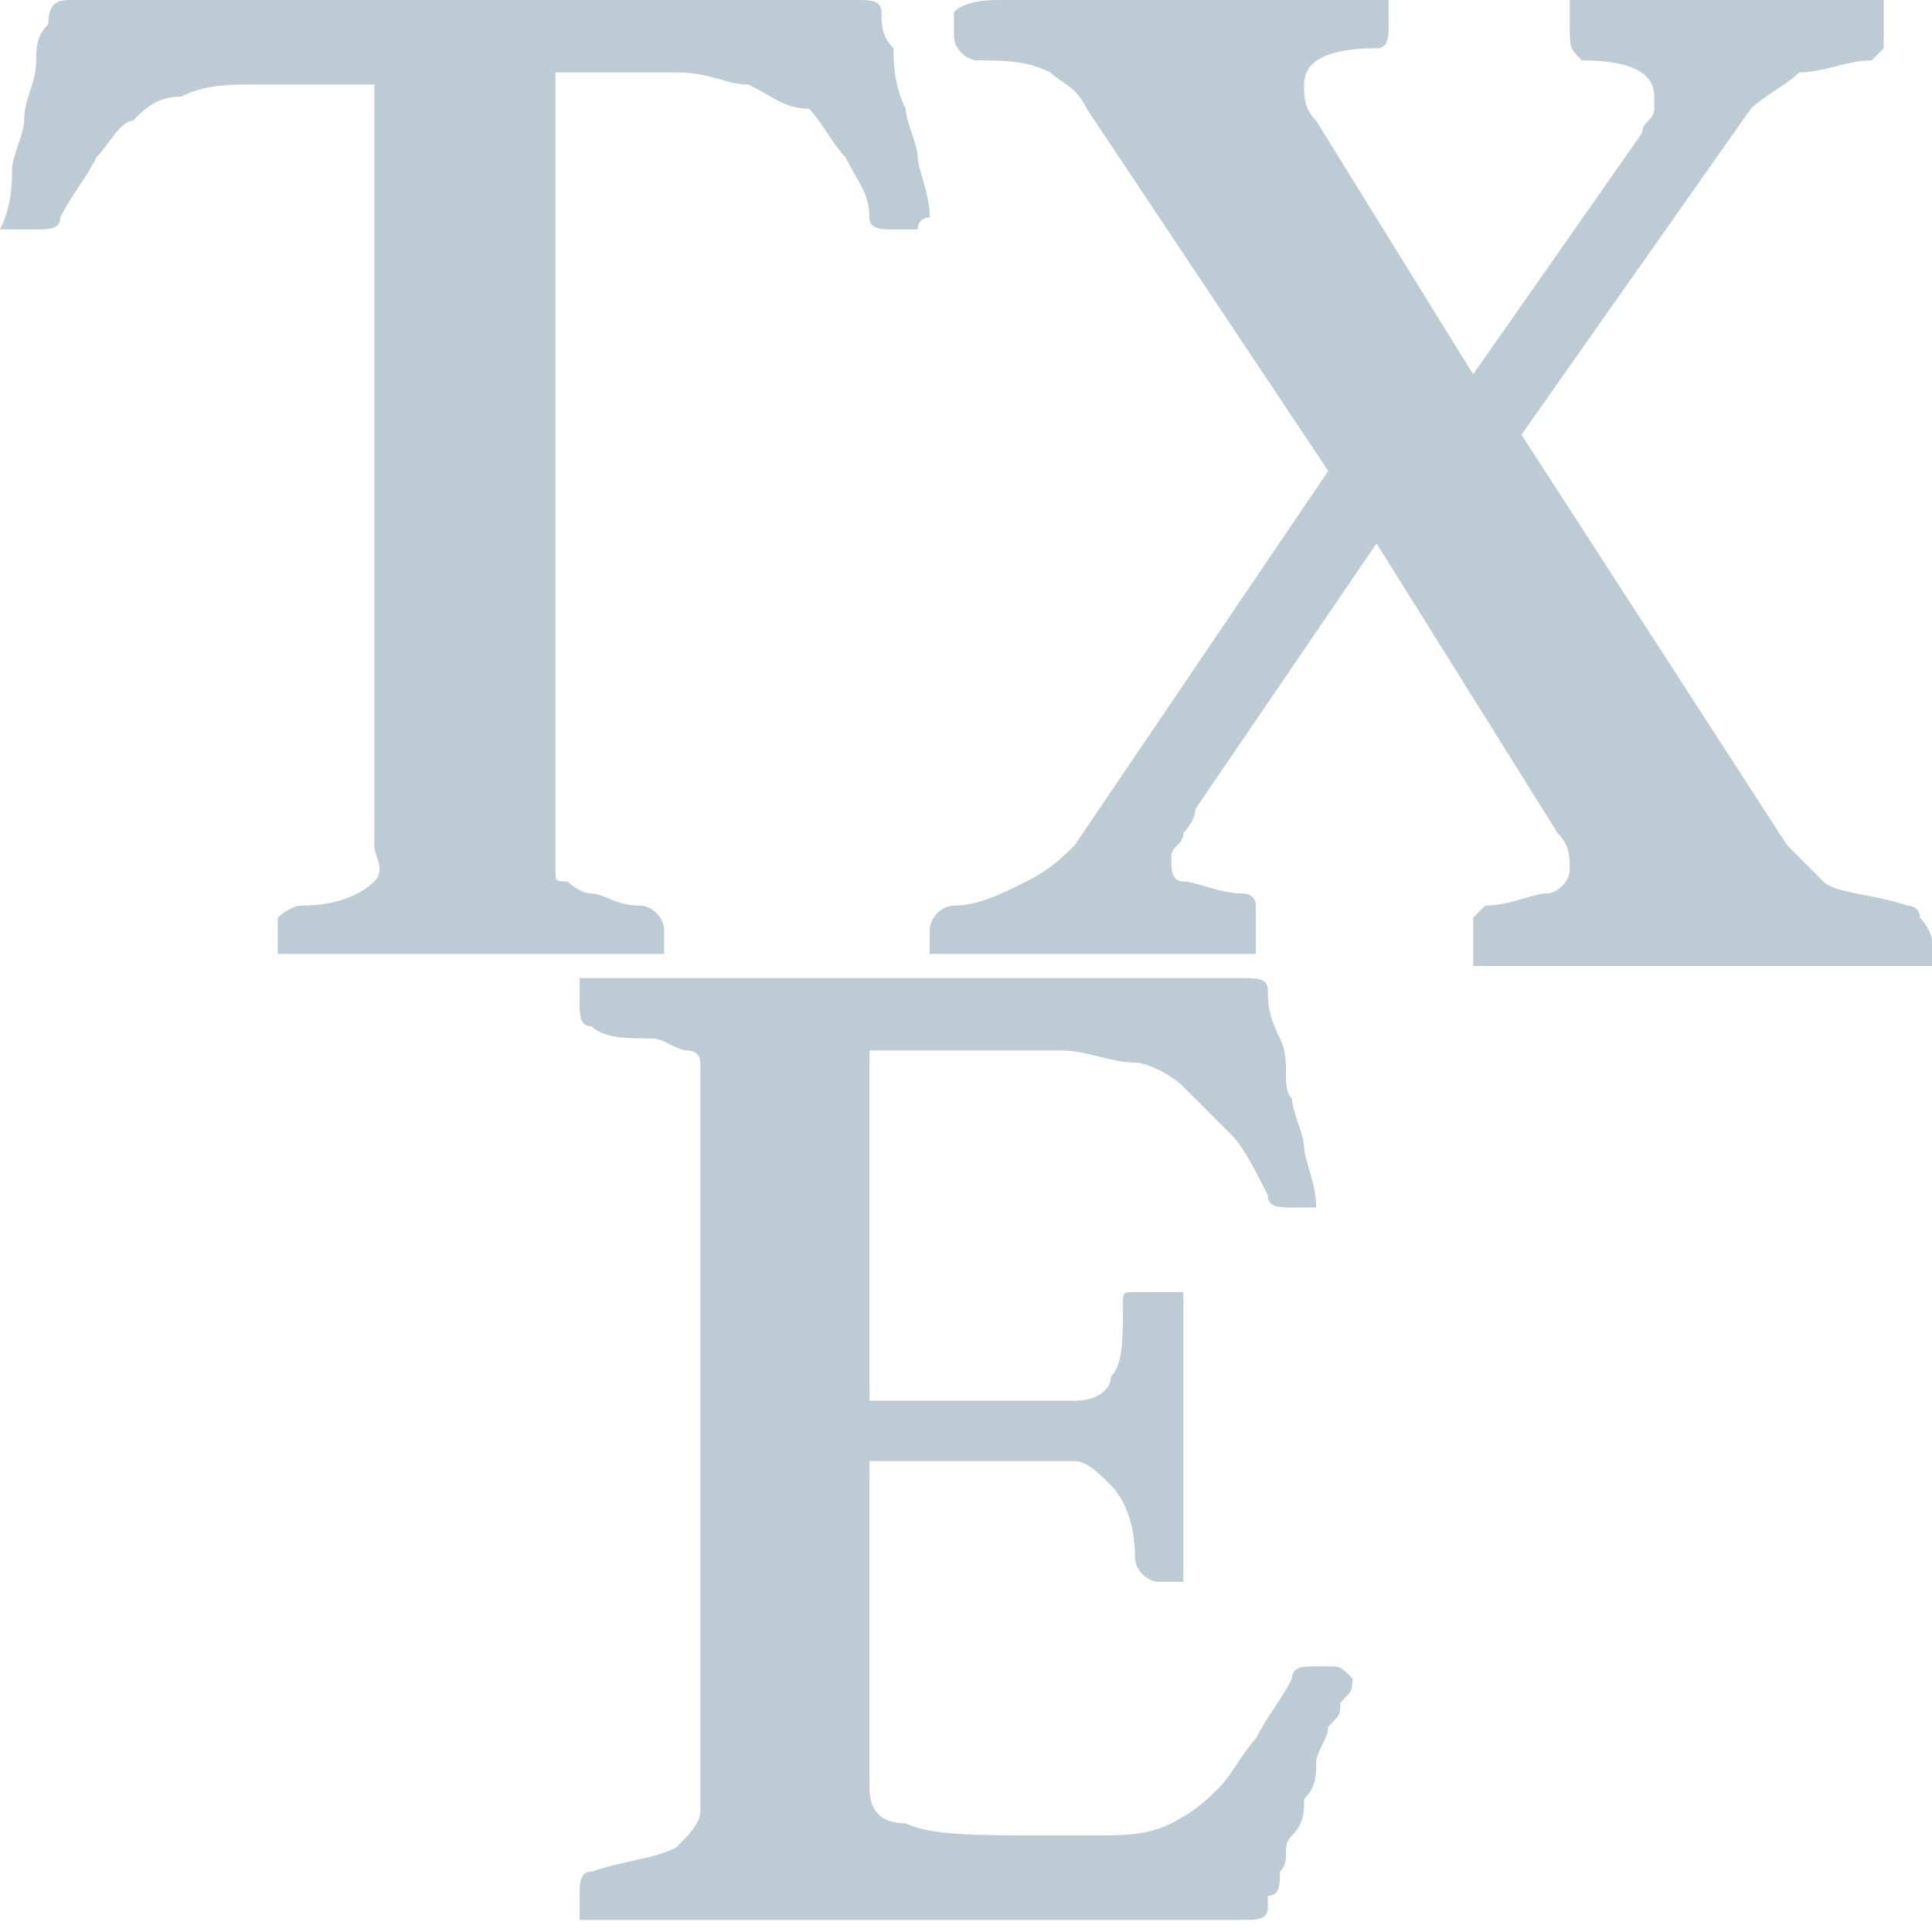 <?xml version="1.0" encoding="utf-8"?>
<!-- Generator: Adobe Illustrator 24.0.3, SVG Export Plug-In . SVG Version: 6.00 Build 0)  -->
<svg version="1.1" id="Capa_1" xmlns="http://www.w3.org/2000/svg" xmlns:xlink="http://www.w3.org/1999/xlink" x="0px" y="0px"
	 viewBox="0 0 16 16" style="enable-background:new 0 0 16 16;" xml:space="preserve">
<style type="text/css">
	.st0{fill:#BDCCD4;}
</style>
<g>
	<path class="st0" d="M4.6,0.7V7c0,0.1,0,0.1,0,0.2c0,0.1,0,0.1,0.1,0.1c0,0,0.1,0.1,0.2,0.1c0.1,0,0.2,0.1,0.4,0.1
		c0.1,0,0.2,0.1,0.2,0.2c0,0,0,0.1,0,0.1c0,0,0,0.1,0,0.1c-0.3,0-0.5,0-0.8,0c-0.3,0-0.6,0-0.8,0c-0.2,0-0.5,0-0.8,0
		c-0.3,0-0.6,0-0.8,0c0,0,0-0.1,0-0.1c0,0,0-0.1,0-0.1c0-0.1,0-0.1,0-0.1s0.1-0.1,0.2-0.1c0.3,0,0.5-0.1,0.6-0.2S3.1,7.1,3.1,7V0.7
		H2.1c-0.2,0-0.4,0-0.6,0.1c-0.2,0-0.3,0.1-0.4,0.2C1,1,0.9,1.2,0.8,1.3C0.7,1.5,0.6,1.6,0.5,1.8c0,0.1-0.1,0.1-0.2,0.1
		c0,0-0.1,0-0.2,0C0.1,1.9,0,1.9,0,1.9c0.1-0.2,0.1-0.4,0.1-0.5c0-0.1,0.1-0.3,0.1-0.4c0-0.2,0.1-0.3,0.1-0.5c0-0.1,0-0.2,0.1-0.3
		C0.4,0,0.5,0,0.6,0c0.1,0,0.3,0,0.5,0c0.3,0,0.6,0,0.9,0h3.7c0.4,0,0.7,0,0.9,0s0.4,0,0.5,0c0.1,0,0.2,0,0.2,0.1
		c0,0.1,0,0.2,0.1,0.3c0,0.1,0,0.3,0.1,0.5c0,0.1,0.1,0.3,0.1,0.4c0,0.1,0.1,0.3,0.1,0.5c0,0-0.1,0-0.1,0.1c-0.1,0-0.1,0-0.2,0
		c-0.1,0-0.2,0-0.2-0.1C7.2,1.6,7.1,1.5,7,1.3C6.9,1.2,6.8,1,6.7,0.9C6.5,0.9,6.4,0.8,6.2,0.7c-0.2,0-0.3-0.1-0.6-0.1H4.6z"/>
	<path class="st0" d="M7.2,8.7v2.9h1.7c0.2,0,0.3-0.1,0.3-0.2c0.1-0.1,0.1-0.3,0.1-0.6c0-0.1,0-0.1,0.1-0.1c0,0,0.1,0,0.2,0
		c0,0,0.1,0,0.1,0c0.1,0,0.1,0,0.1,0c0,0.2,0,0.4,0,0.6c0,0.2,0,0.5,0,0.6c0,0.1,0,0.3,0,0.5c0,0.2,0,0.4,0,0.7c0,0-0.1,0-0.1,0
		c-0.1,0-0.1,0-0.1,0c-0.1,0-0.2-0.1-0.2-0.2c0-0.3-0.1-0.5-0.2-0.6c-0.1-0.1-0.2-0.2-0.3-0.2H7.2v2.7c0,0.2,0.1,0.3,0.3,0.3
		c0.2,0.1,0.6,0.1,1.1,0.1h0.5c0.2,0,0.4,0,0.6-0.1c0.2-0.1,0.3-0.2,0.4-0.3s0.2-0.3,0.3-0.4c0.1-0.2,0.2-0.3,0.3-0.5
		c0-0.1,0.1-0.1,0.2-0.1c0,0,0.1,0,0.1,0c0.1,0,0.1,0,0.2,0.1c0,0.1,0,0.1-0.1,0.2c0,0.1,0,0.1-0.1,0.2c0,0.1-0.1,0.2-0.1,0.3
		c0,0.1,0,0.2-0.1,0.3c0,0.1,0,0.2-0.1,0.3s0,0.2-0.1,0.3c0,0.1,0,0.2-0.1,0.2c0,0.1,0,0.1,0,0.1c0,0.1-0.1,0.1-0.2,0.1
		c-0.1,0-0.2,0-0.3,0s-0.2,0-0.4,0c-0.1,0-0.3,0-0.4,0s-0.3,0-0.4,0H6.4c-0.2,0-0.5,0-0.8,0c-0.3,0-0.6,0-0.8,0c0,0,0-0.1,0-0.1
		c0-0.1,0-0.1,0-0.1c0-0.1,0-0.2,0.1-0.2c0.3-0.1,0.5-0.1,0.7-0.2c0.1-0.1,0.2-0.2,0.2-0.3V9c0-0.1,0-0.1,0-0.2
		c0-0.1-0.1-0.1-0.1-0.1c-0.1,0-0.2-0.1-0.3-0.1C5.2,8.6,5,8.6,4.9,8.5c-0.1,0-0.1-0.1-0.1-0.2c0,0,0-0.1,0-0.1s0-0.1,0-0.1
		c0.3,0,0.6,0,0.9,0c0.3,0,0.5,0,0.7,0h2.5c0.4,0,0.7,0,0.9,0c0.3,0,0.4,0,0.5,0c0.1,0,0.2,0,0.2,0.1c0,0.1,0,0.2,0.1,0.4
		s0,0.4,0.1,0.5c0,0.1,0.1,0.3,0.1,0.4c0,0.1,0.1,0.3,0.1,0.5c0,0-0.1,0-0.1,0s-0.1,0-0.1,0c-0.1,0-0.2,0-0.2-0.1
		c-0.1-0.2-0.2-0.4-0.3-0.5C10,9.2,9.9,9.1,9.8,9C9.7,8.9,9.5,8.8,9.4,8.8C9.2,8.8,9,8.7,8.8,8.7H7.2z"/>
	<path class="st0" d="M14.8,7c0.1,0.1,0.2,0.2,0.3,0.3c0.1,0.1,0.4,0.1,0.7,0.2c0,0,0.1,0,0.1,0.1c0,0,0.1,0.1,0.1,0.2
		c0,0,0,0.1,0,0.1c0,0.1,0,0.1,0,0.1c-0.1,0-0.3,0-0.5,0s-0.3,0-0.5,0s-0.3,0-0.5,0c-0.2,0-0.3,0-0.4,0c-0.3,0-0.6,0-0.9,0
		s-0.7,0-1,0c0,0,0-0.1,0-0.1s0-0.1,0-0.1c0-0.1,0-0.1,0-0.2c0,0,0.1-0.1,0.1-0.1c0.2,0,0.4-0.1,0.5-0.1c0.1,0,0.2-0.1,0.2-0.2
		c0-0.1,0-0.2-0.1-0.3l-1.5-2.4L9.9,6.7C9.9,6.8,9.8,6.9,9.8,6.9c0,0.1-0.1,0.1-0.1,0.2c0,0.1,0,0.2,0.1,0.2s0.3,0.1,0.5,0.1
		c0,0,0.1,0,0.1,0.1c0,0,0,0.1,0,0.2c0,0,0,0.1,0,0.1s0,0.1,0,0.1c-0.2,0-0.4,0-0.7,0c-0.3,0-0.5,0-0.7,0c-0.2,0-0.4,0-0.6,0
		c-0.2,0-0.4,0-0.7,0c0,0,0-0.1,0-0.1s0-0.1,0-0.1c0-0.1,0.1-0.2,0.2-0.2c0.2,0,0.4-0.1,0.6-0.2C8.7,7.2,8.8,7.1,8.9,7L11,3.9L9,0.9
		C8.9,0.7,8.8,0.7,8.7,0.6C8.5,0.5,8.3,0.5,8.1,0.5c-0.1,0-0.2-0.1-0.2-0.2c0,0,0-0.1,0-0.1s0-0.1,0-0.1C8,0,8.2,0,8.3,0
		c0.2,0,0.3,0,0.5,0c0.2,0,0.3,0,0.4,0s0.3,0,0.4,0c0.1,0,0.2,0,0.4,0c0.2,0,0.3,0,0.5,0c0.2,0,0.4,0,0.5,0c0.2,0,0.3,0,0.5,0
		c0,0,0,0.1,0,0.1c0,0,0,0.1,0,0.1c0,0.1,0,0.2-0.1,0.2c-0.4,0-0.6,0.1-0.6,0.3c0,0.1,0,0.2,0.1,0.3l1.3,2.1l1.4-2
		c0-0.1,0.1-0.1,0.1-0.2c0-0.1,0-0.1,0-0.1c0-0.2-0.2-0.3-0.6-0.3C13,0.4,13,0.4,13,0.2c0,0,0-0.1,0-0.1c0,0,0-0.1,0-0.1
		c0.2,0,0.5,0,0.7,0c0.3,0,0.5,0,0.6,0c0.2,0,0.5,0,0.7,0c0.2,0,0.4,0,0.6,0c0,0,0,0.1,0,0.1c0,0,0,0.1,0,0.1c0,0.1,0,0.1,0,0.2
		c0,0-0.1,0.1-0.1,0.1c-0.2,0-0.4,0.1-0.6,0.1c-0.1,0.1-0.3,0.2-0.4,0.3l-1.9,2.7L14.8,7z"/>
</g>
</svg>
